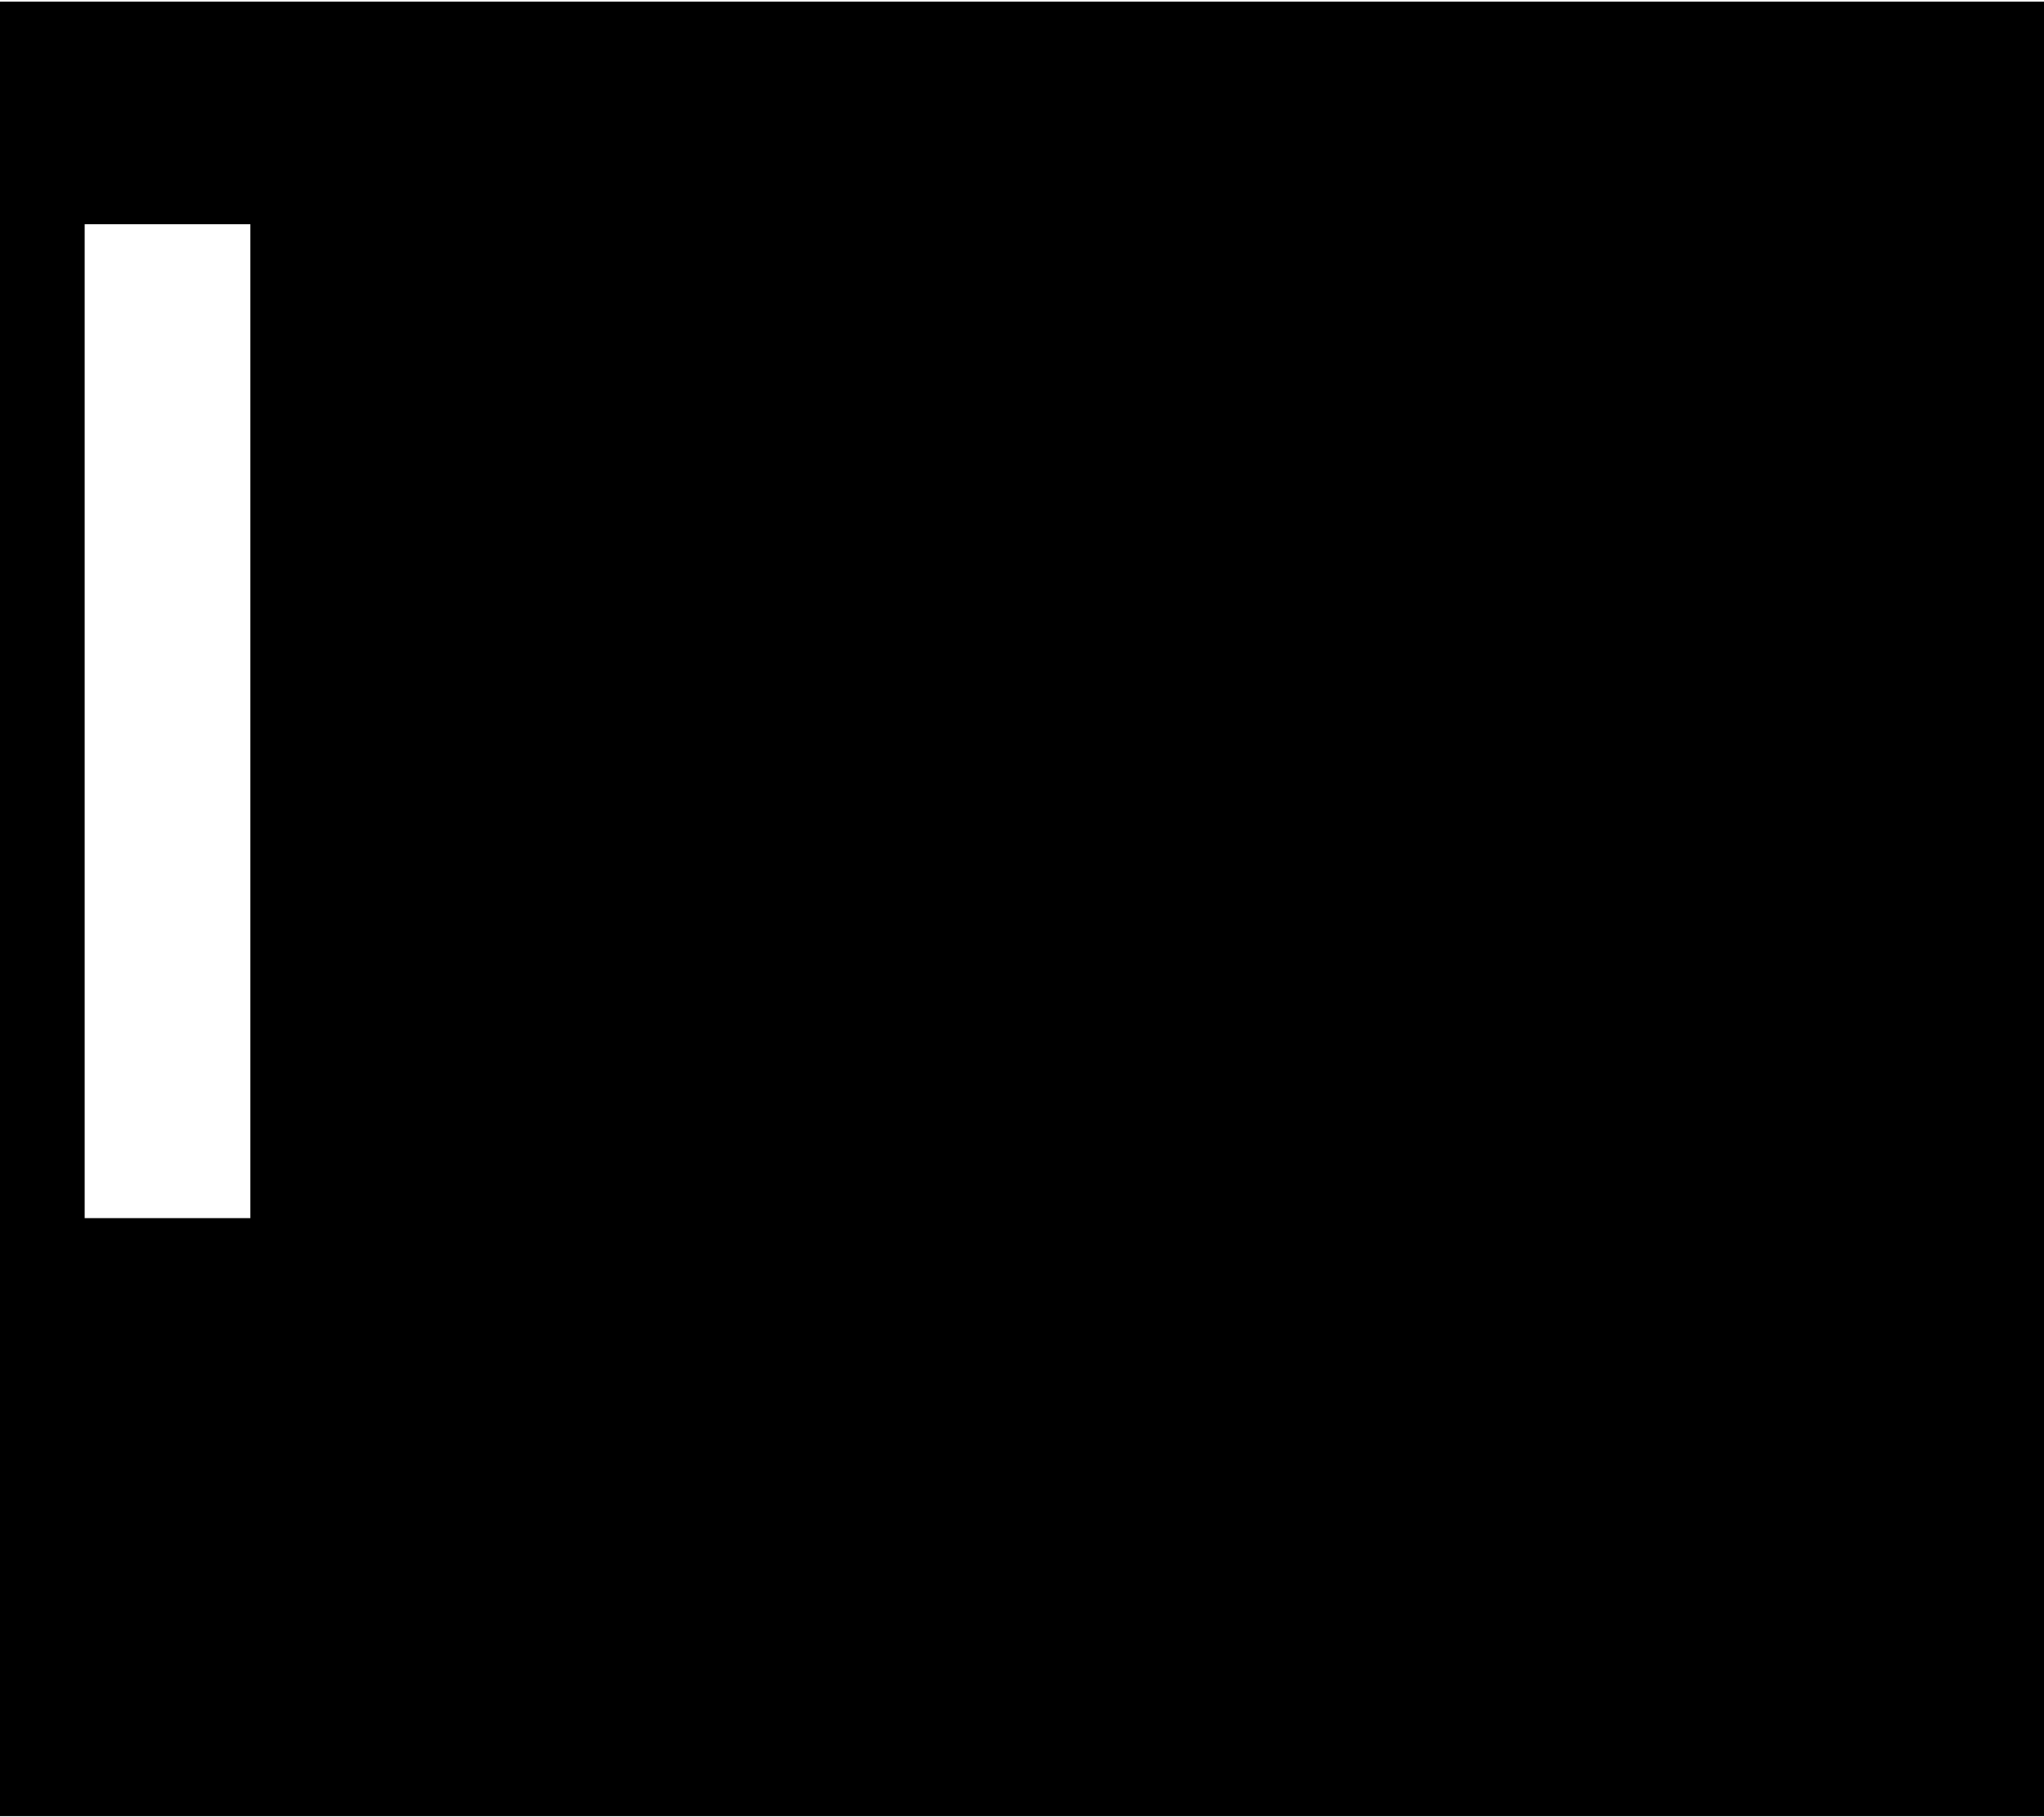 <svg width="845" height="751" viewBox="0 0 845 751" fill="none" xmlns="http://www.w3.org/2000/svg">
<path fill-rule="evenodd" clip-rule="evenodd" d="M845 0.67H0V750.67H845V0.67ZM103.5 92.67H35V503.5H103.5V92.67Z" fill="black"/>
</svg>
